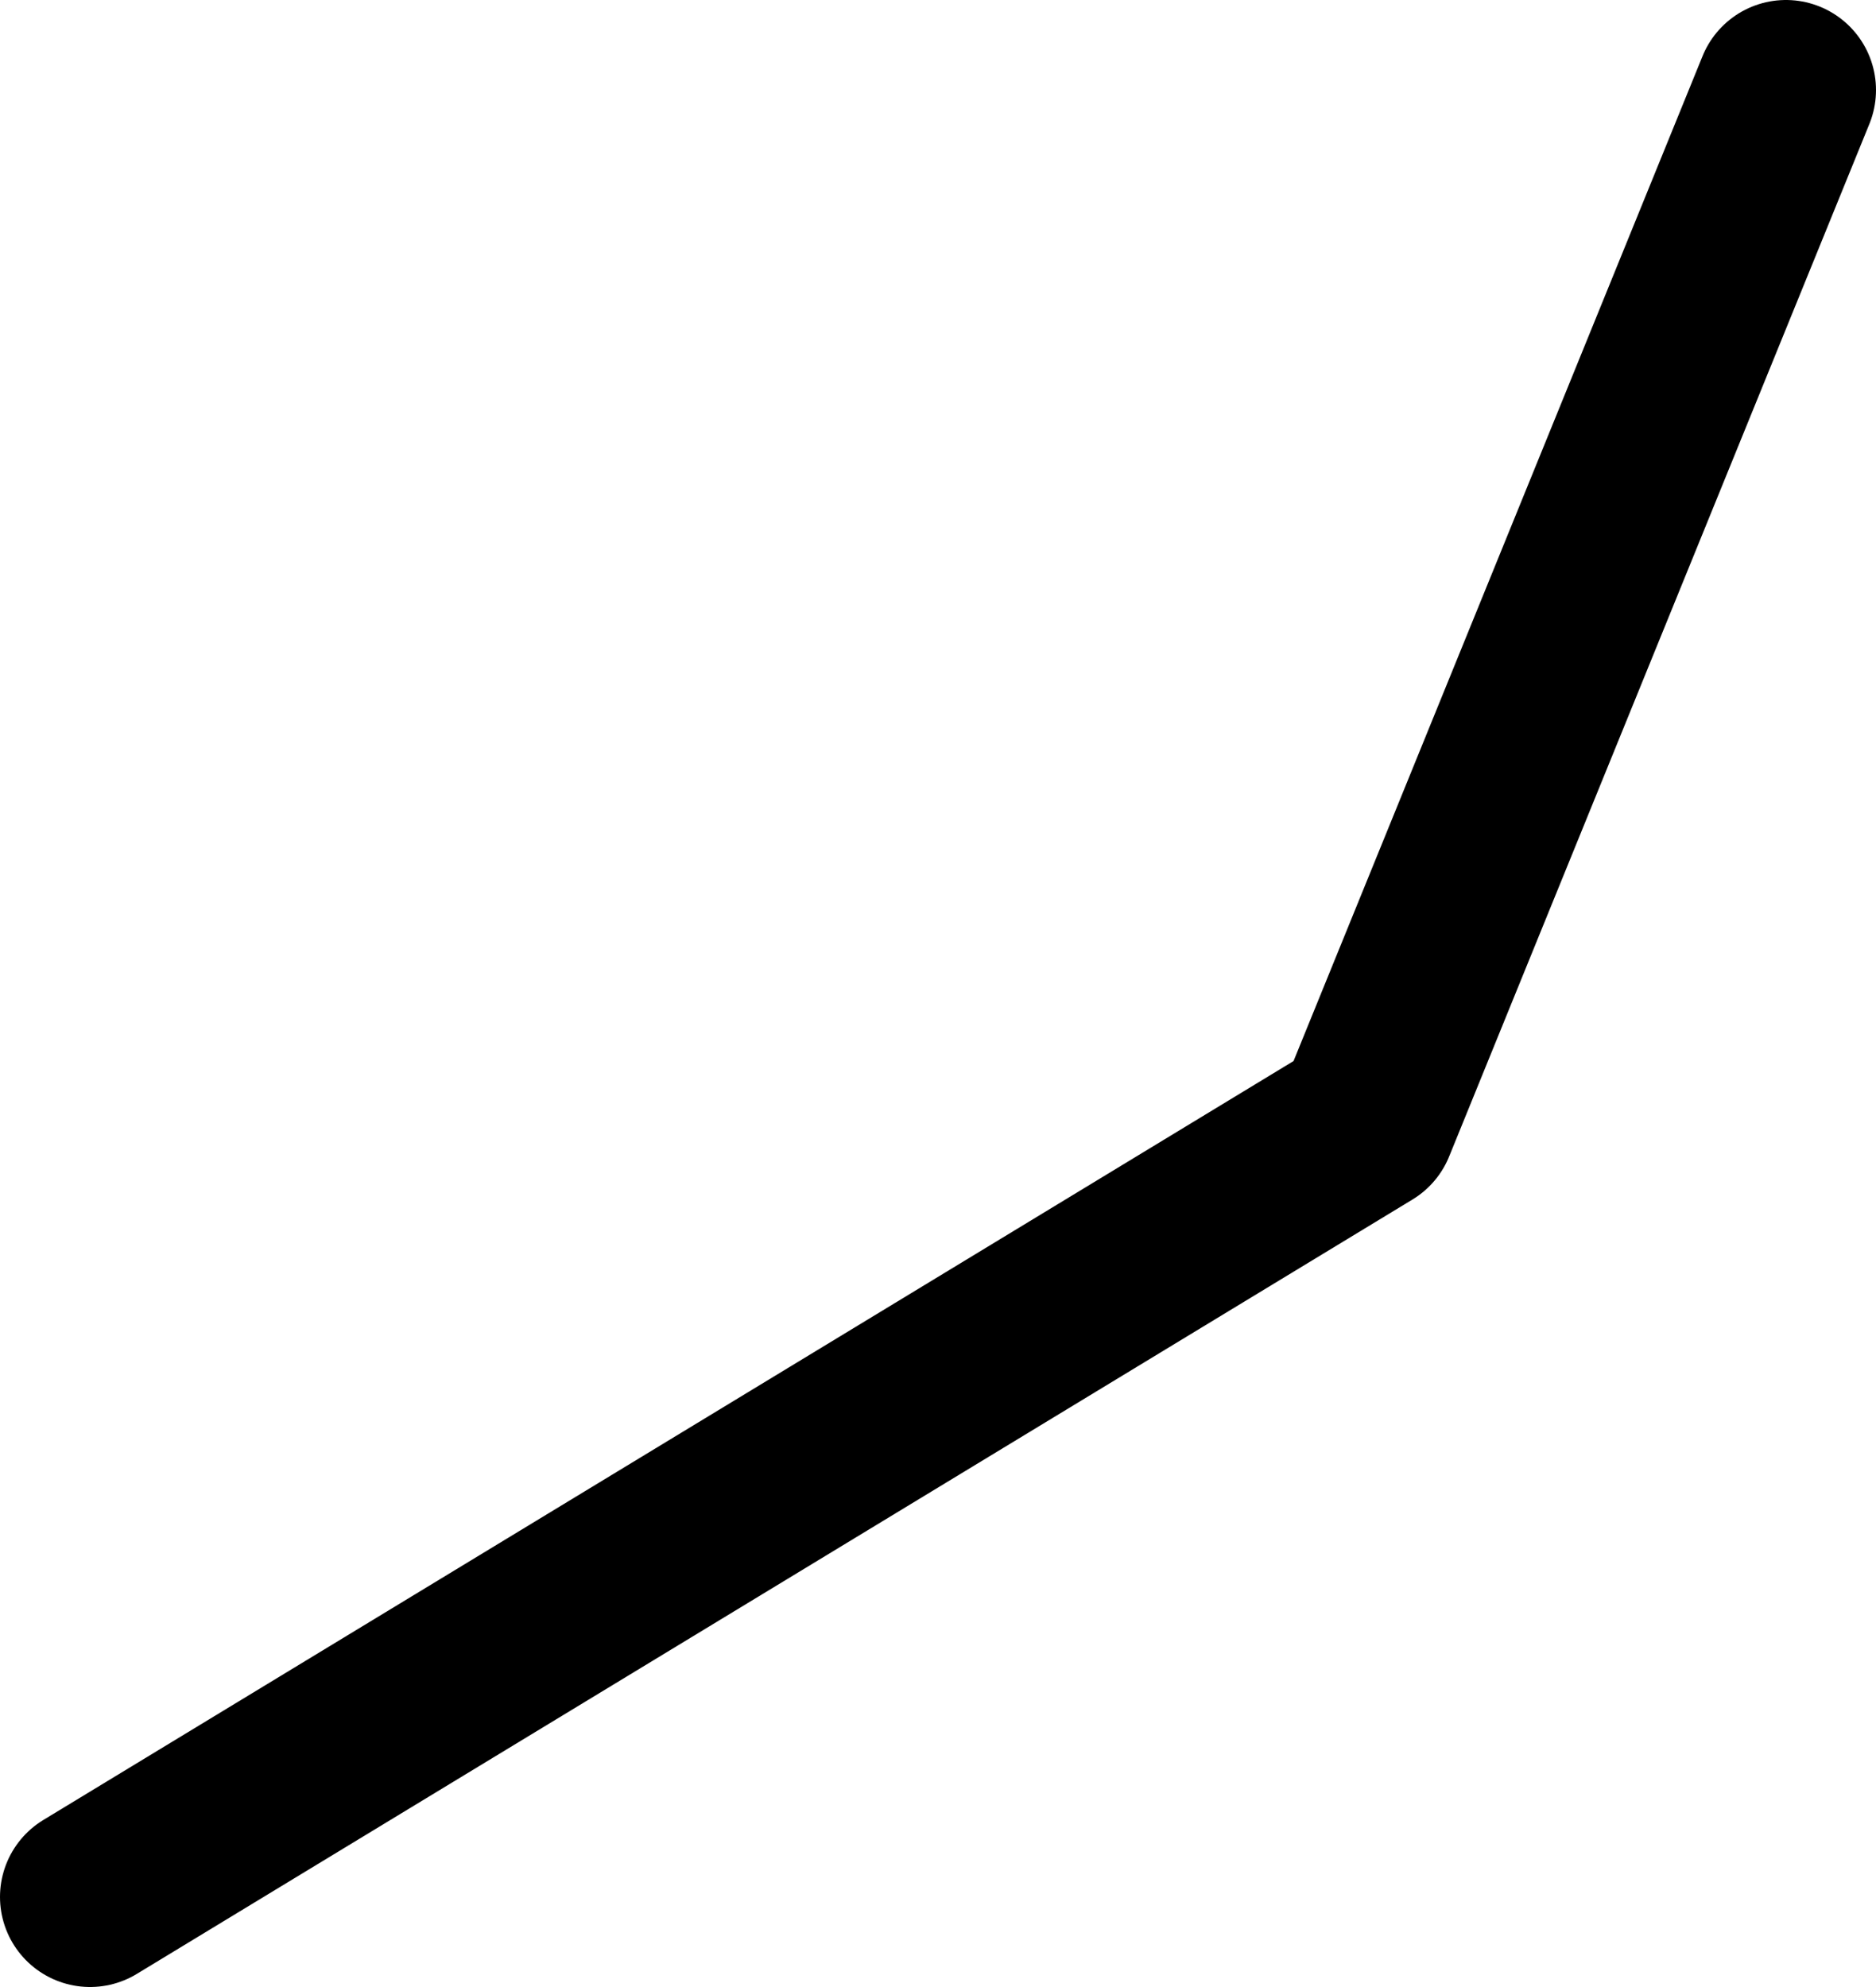 <?xml version="1.0" encoding="UTF-8" standalone="no"?>
<svg xmlns:ffdec="https://www.free-decompiler.com/flash" xmlns:xlink="http://www.w3.org/1999/xlink" ffdec:objectType="shape" height="33.1px" width="31.25px" xmlns="http://www.w3.org/2000/svg">
  <g transform="matrix(1.0, 0.0, 0.0, 1.0, 1.6, 35.7)">
    <path d="M-0.1 -4.1 L21.15 -17.0 28.15 -34.2" fill="none" stroke="#000000" stroke-linecap="round" stroke-linejoin="round" stroke-width="3.0"/>
  </g>
</svg>
